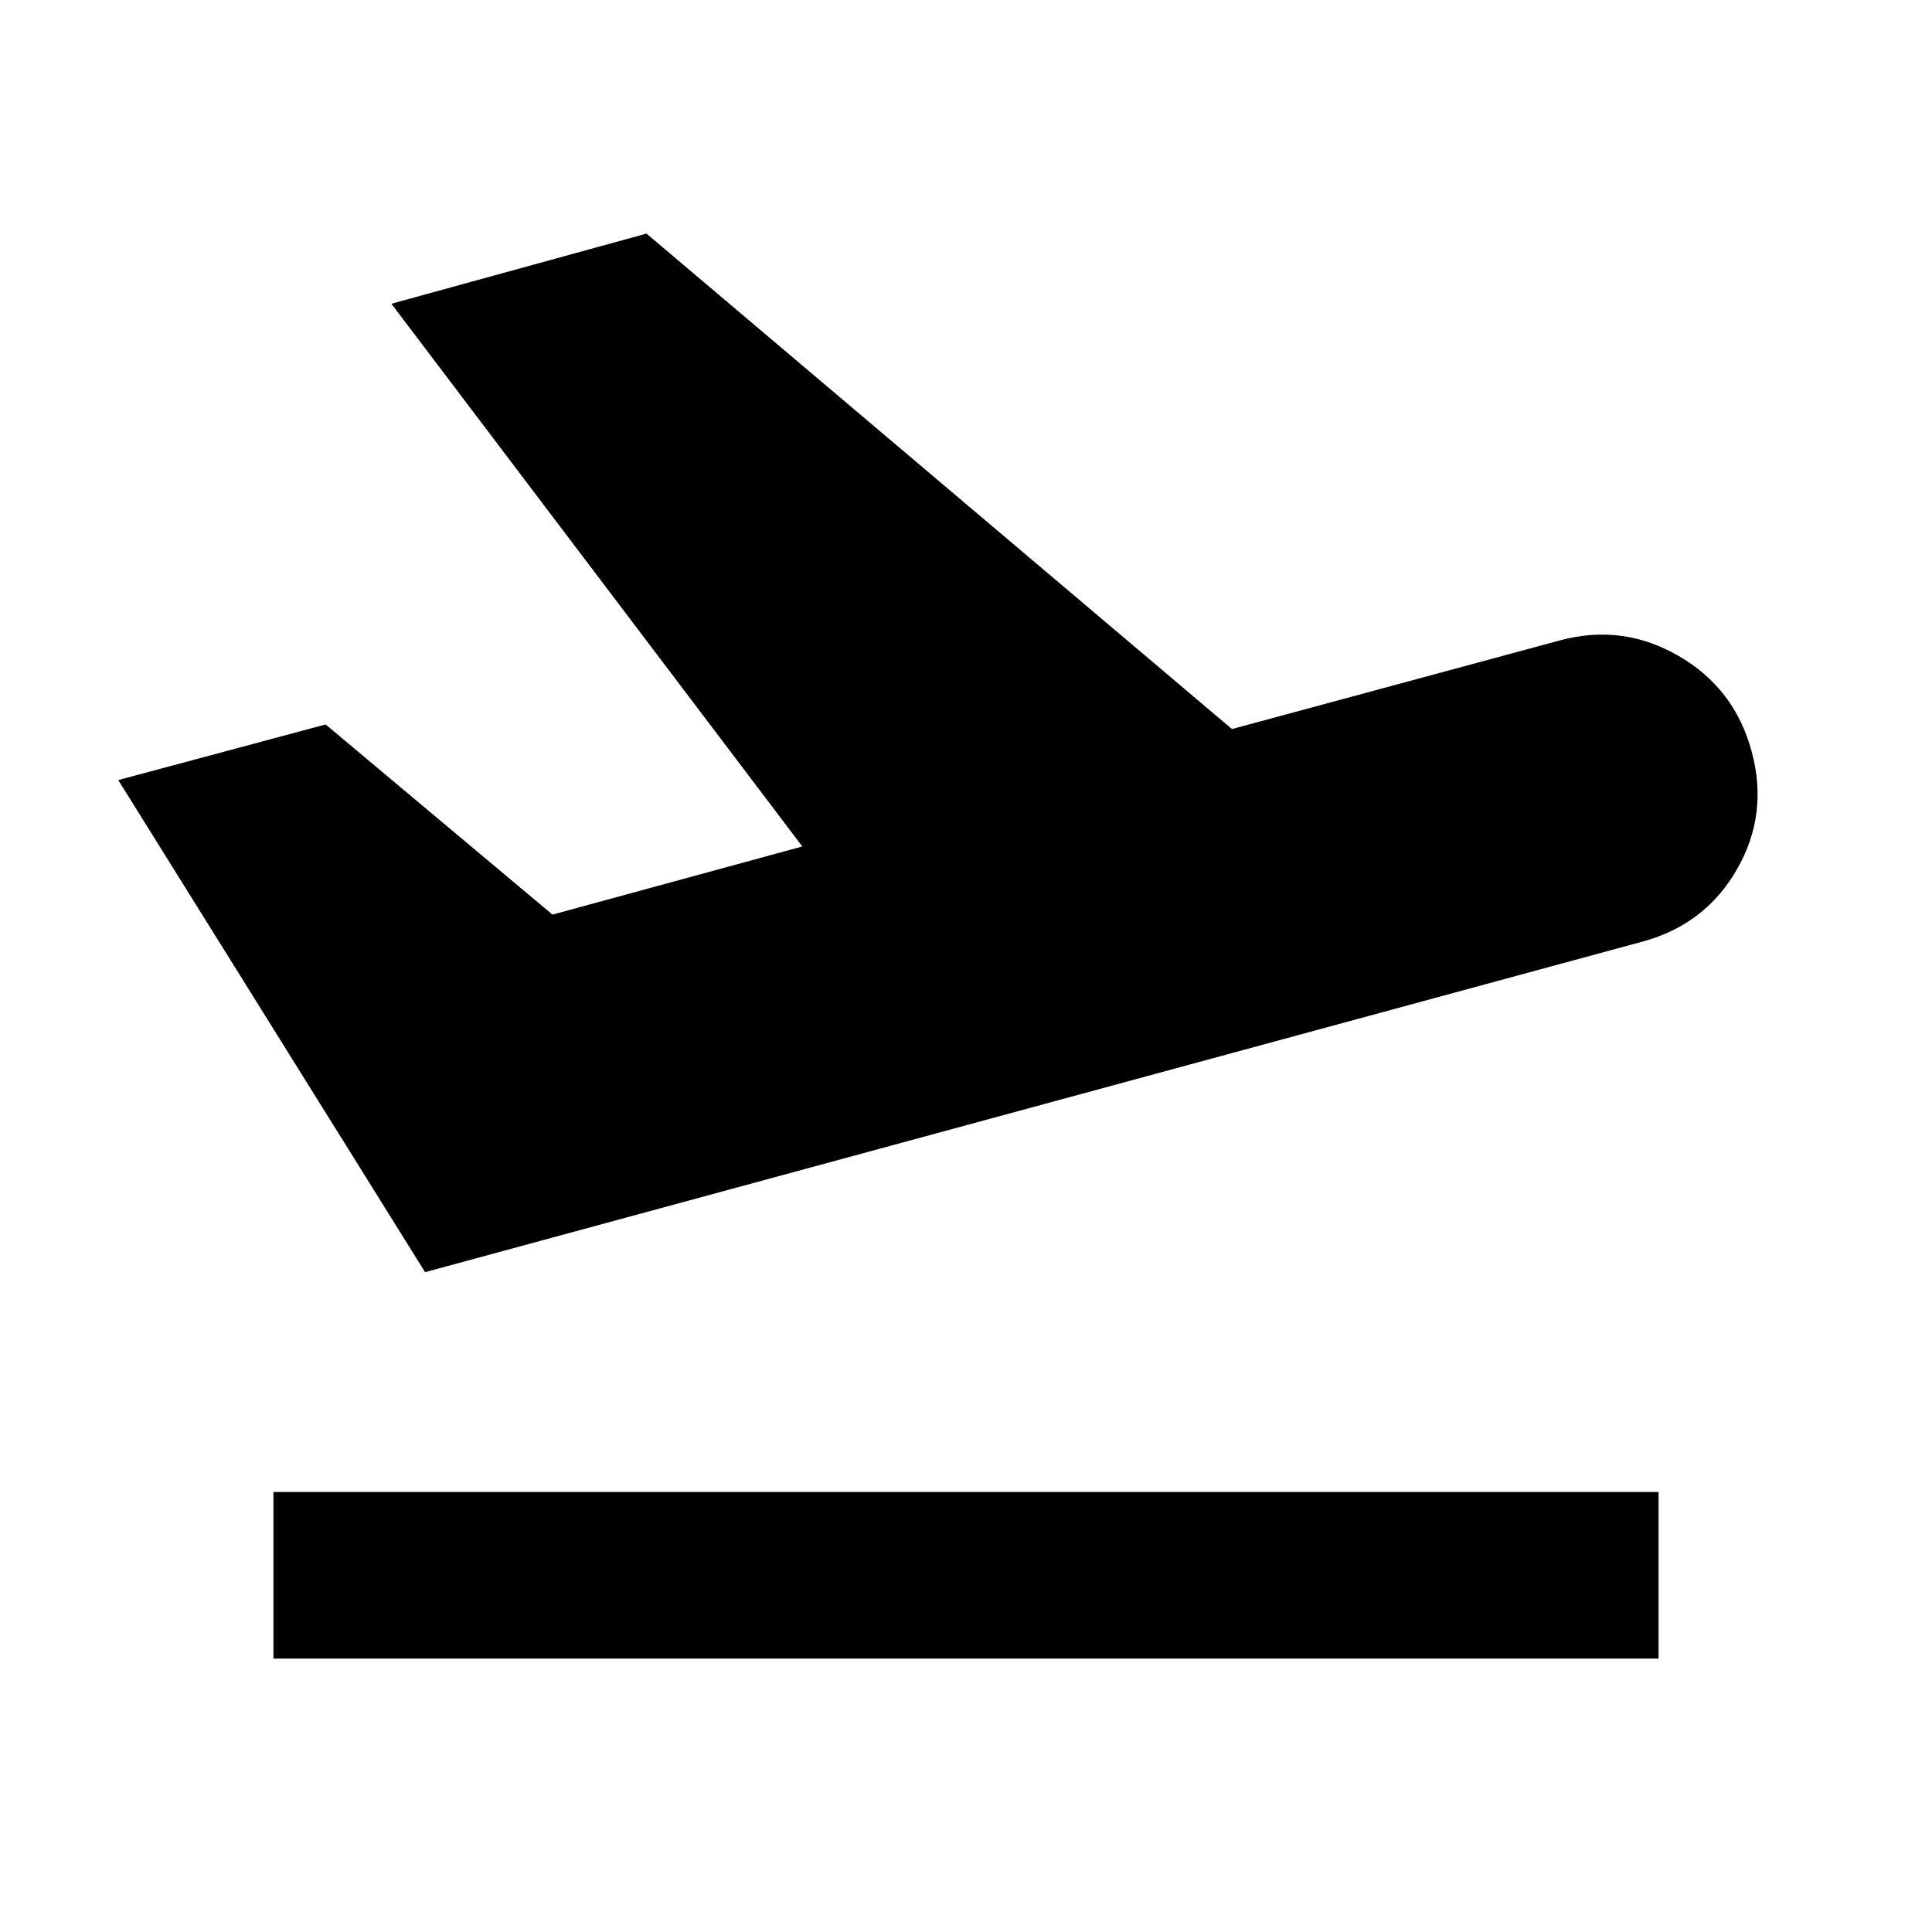 <svg xmlns="http://www.w3.org/2000/svg" height="20" viewBox="0 -960 960 960" width="20"><path d="M135.87-135.87v-82.76h688.26v82.76H135.87Zm75.35-192L58.76-572.39l103.04-27.63 112.72 94.48 124.15-33.85-204.19-269.68 126.76-34.86 290.91 246.19 162.76-44q31.16-8.48 59.07 7.6 27.91 16.07 36.39 47.47 8.48 31.15-7.24 58.56-15.72 27.41-46.63 35.89L211.22-327.87Z"/></svg>